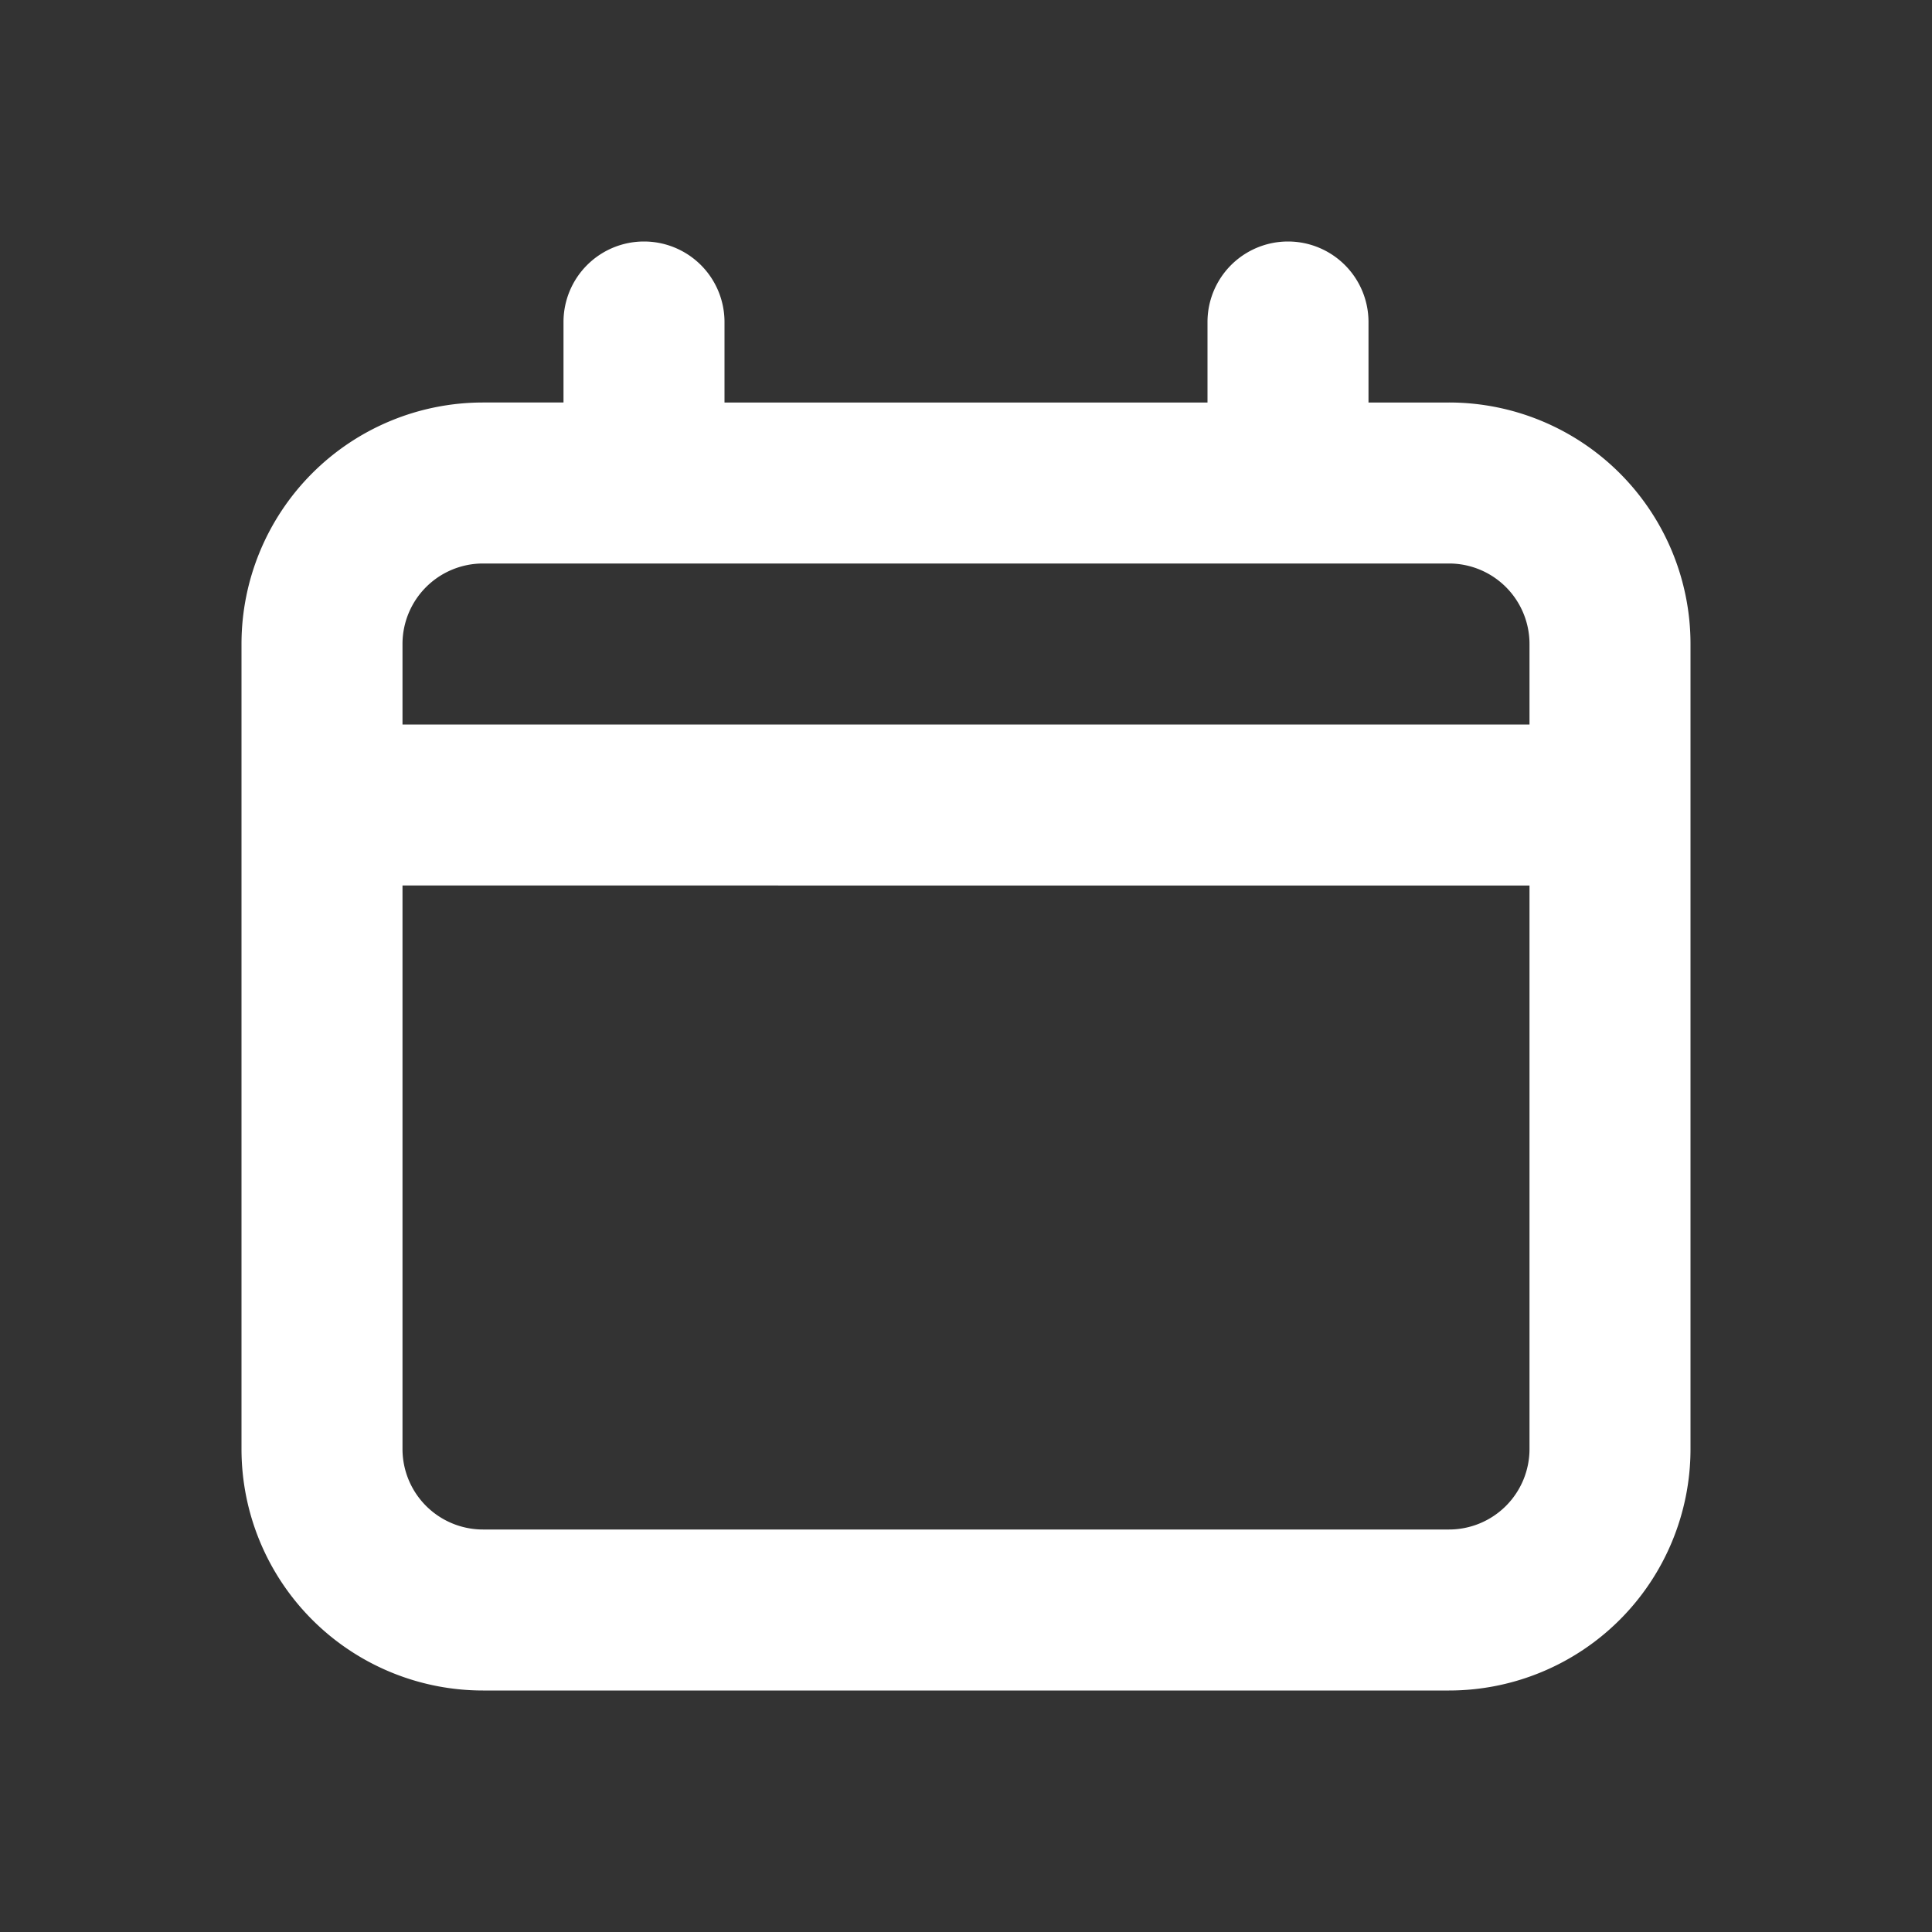 <svg xmlns="http://www.w3.org/2000/svg" width="24" height="24" fill="none" viewBox="0 0 24 24"><rect x="0" y="0" width="24" height="24" fill="#333333" stroke="none"/><path fill="#fff" fill-rule="evenodd" d="M8 3a1 1 0 0 1 1 1v1h6V4a1 1 0 1 1 2 0v1h1a3 3 0 0 1 3 3v10a3 3 0 0 1-3 3H6a3 3 0 0 1-3-3V8a3 3 0 0 1 3-3h1V4a1 1 0 0 1 1-1ZM6 7a1 1 0 0 0-1 1v1h14V8a1 1 0 0 0-1-1H6Zm13 4H5v7a1 1 0 0 0 1 1h12a1 1 0 0 0 1-1v-7Z" clip-rule="evenodd"/></svg>
